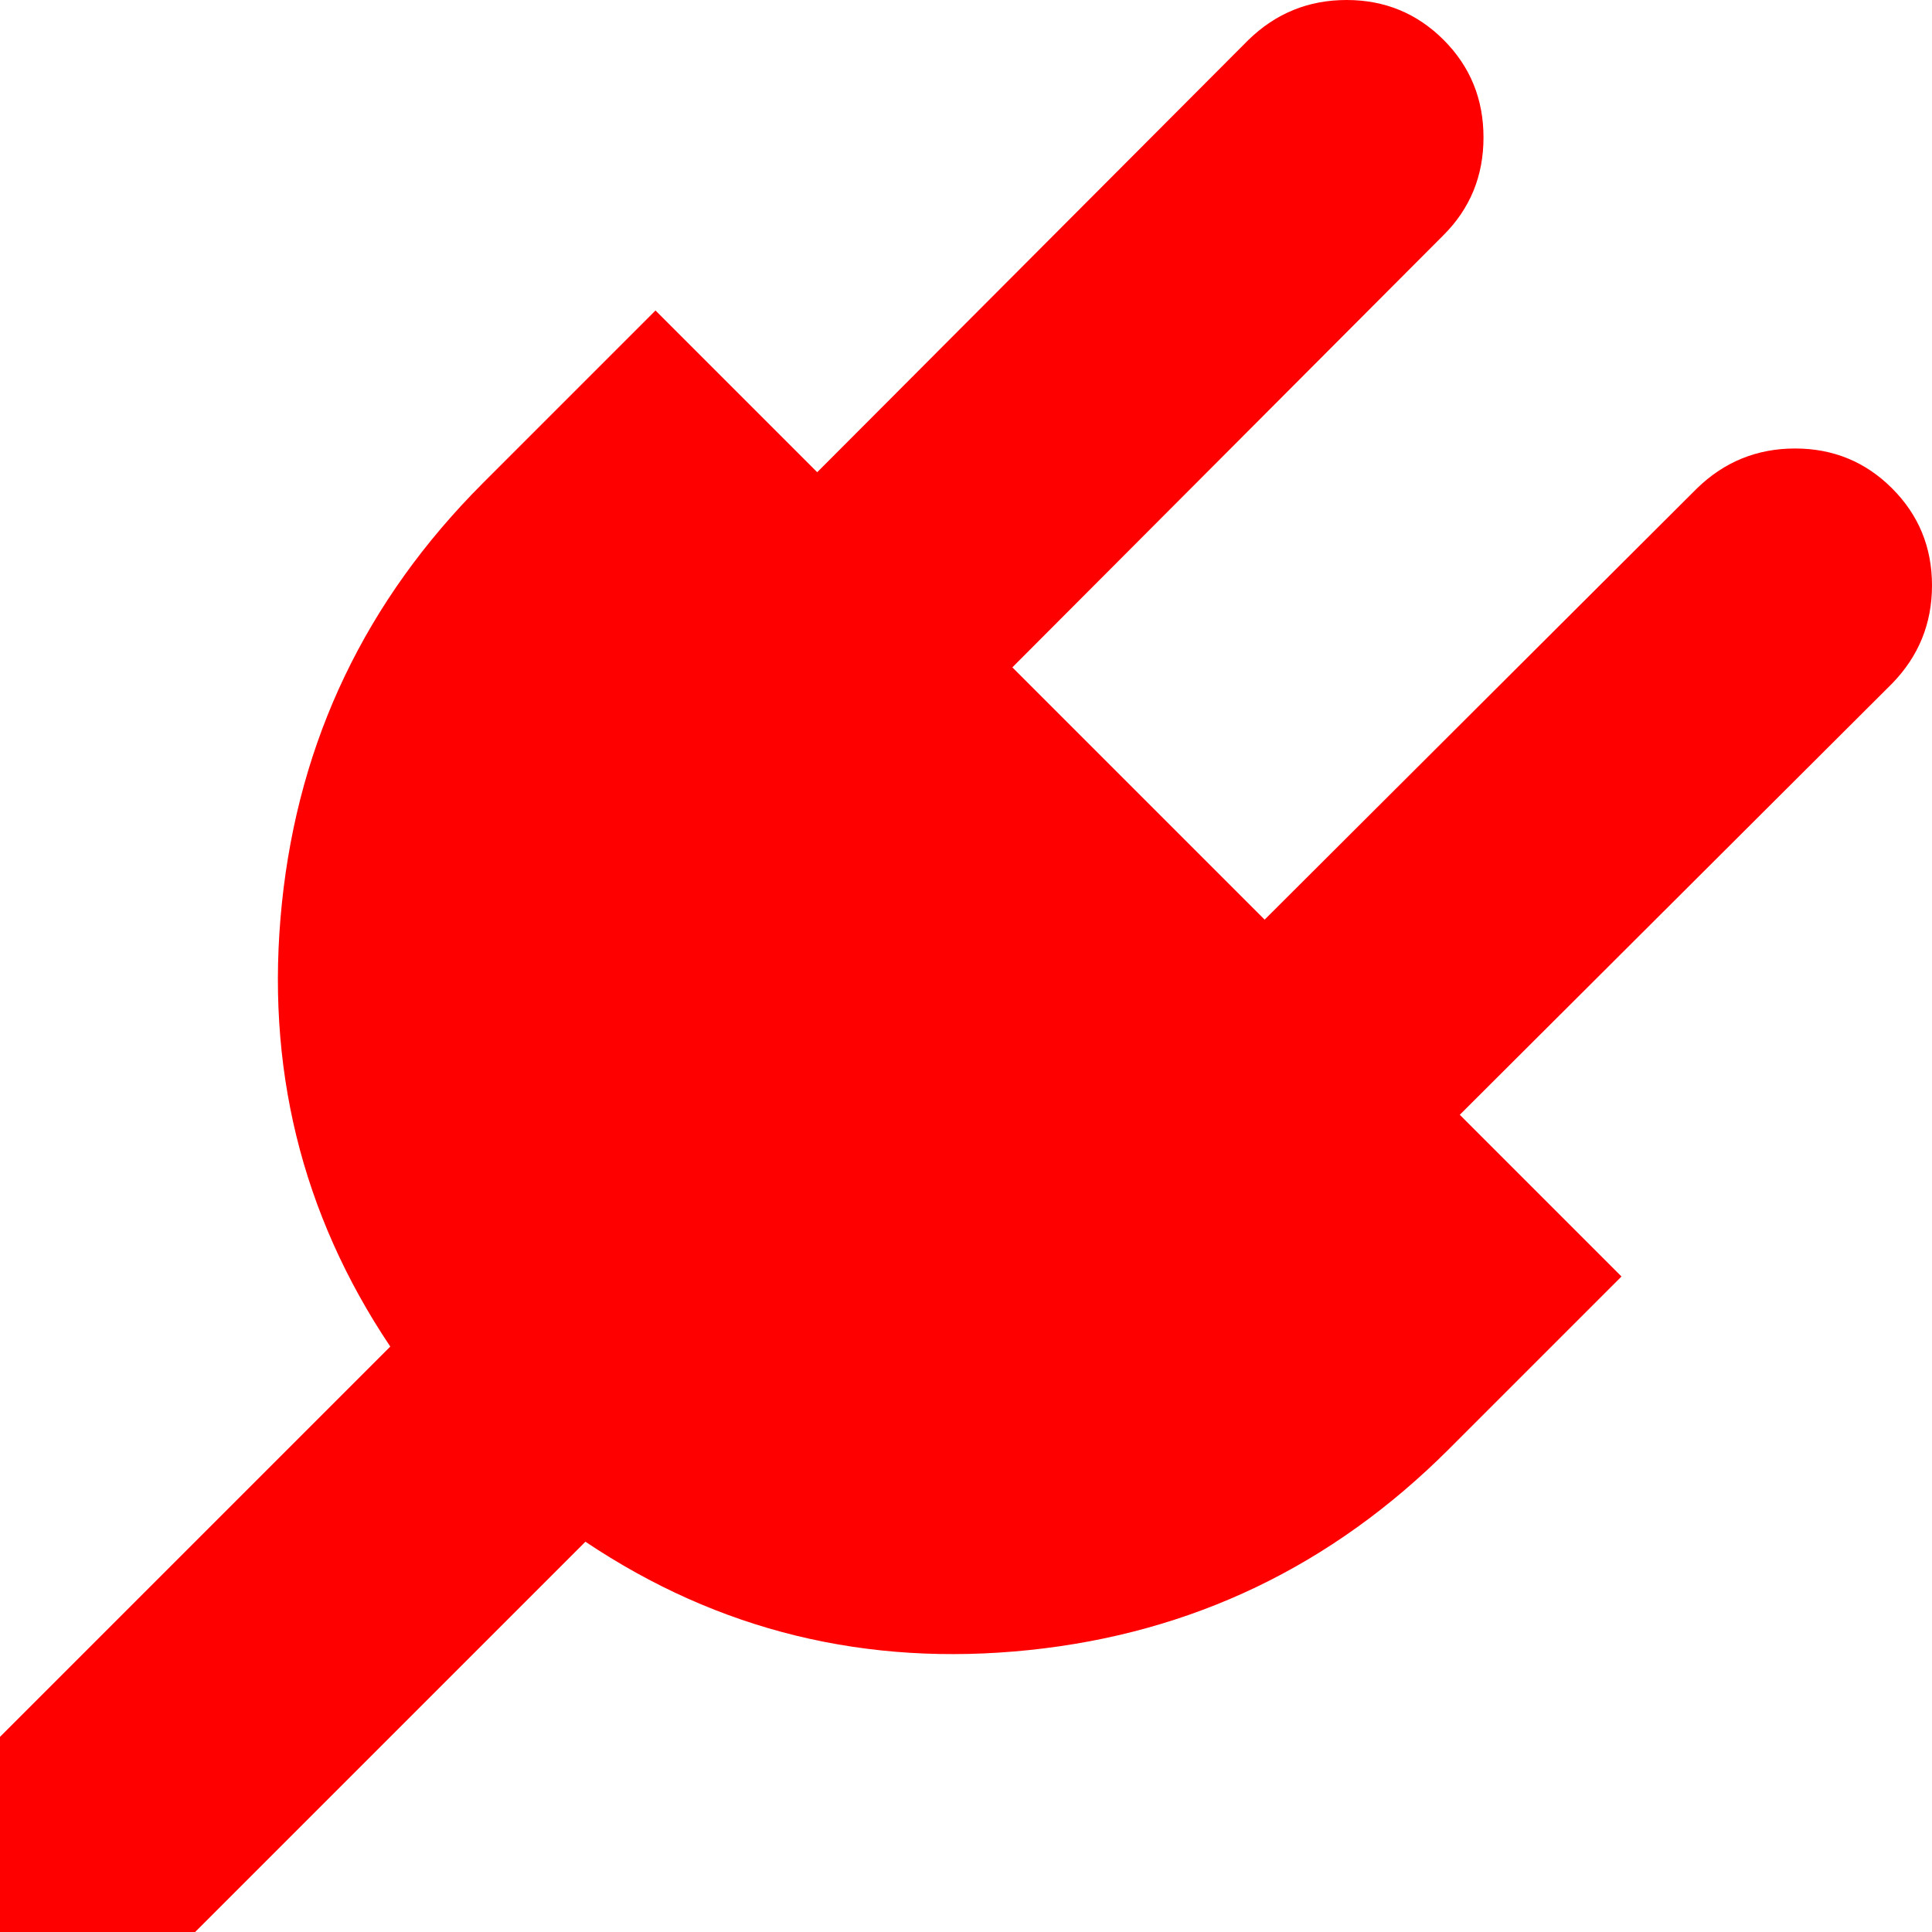 <svg xmlns="http://www.w3.org/2000/svg" width="100%" height="100%" viewBox="0 0 1792 1792"><path fill="#f00" d="M1755 453q37 37 37 90t-37 91l-401 400 150 150-160 160q-163 163-389.5 186.5t-411.5-100.5l-362 362h-181v-181l362-362q-124-185-100.5-411.5t186.5-389.5l160-160 150 150 400-401q38-37 91-37t90 37 37 90.5-37 90.5l-400 401 234 234 401-400q38-37 91-37t90 37z" /></svg>